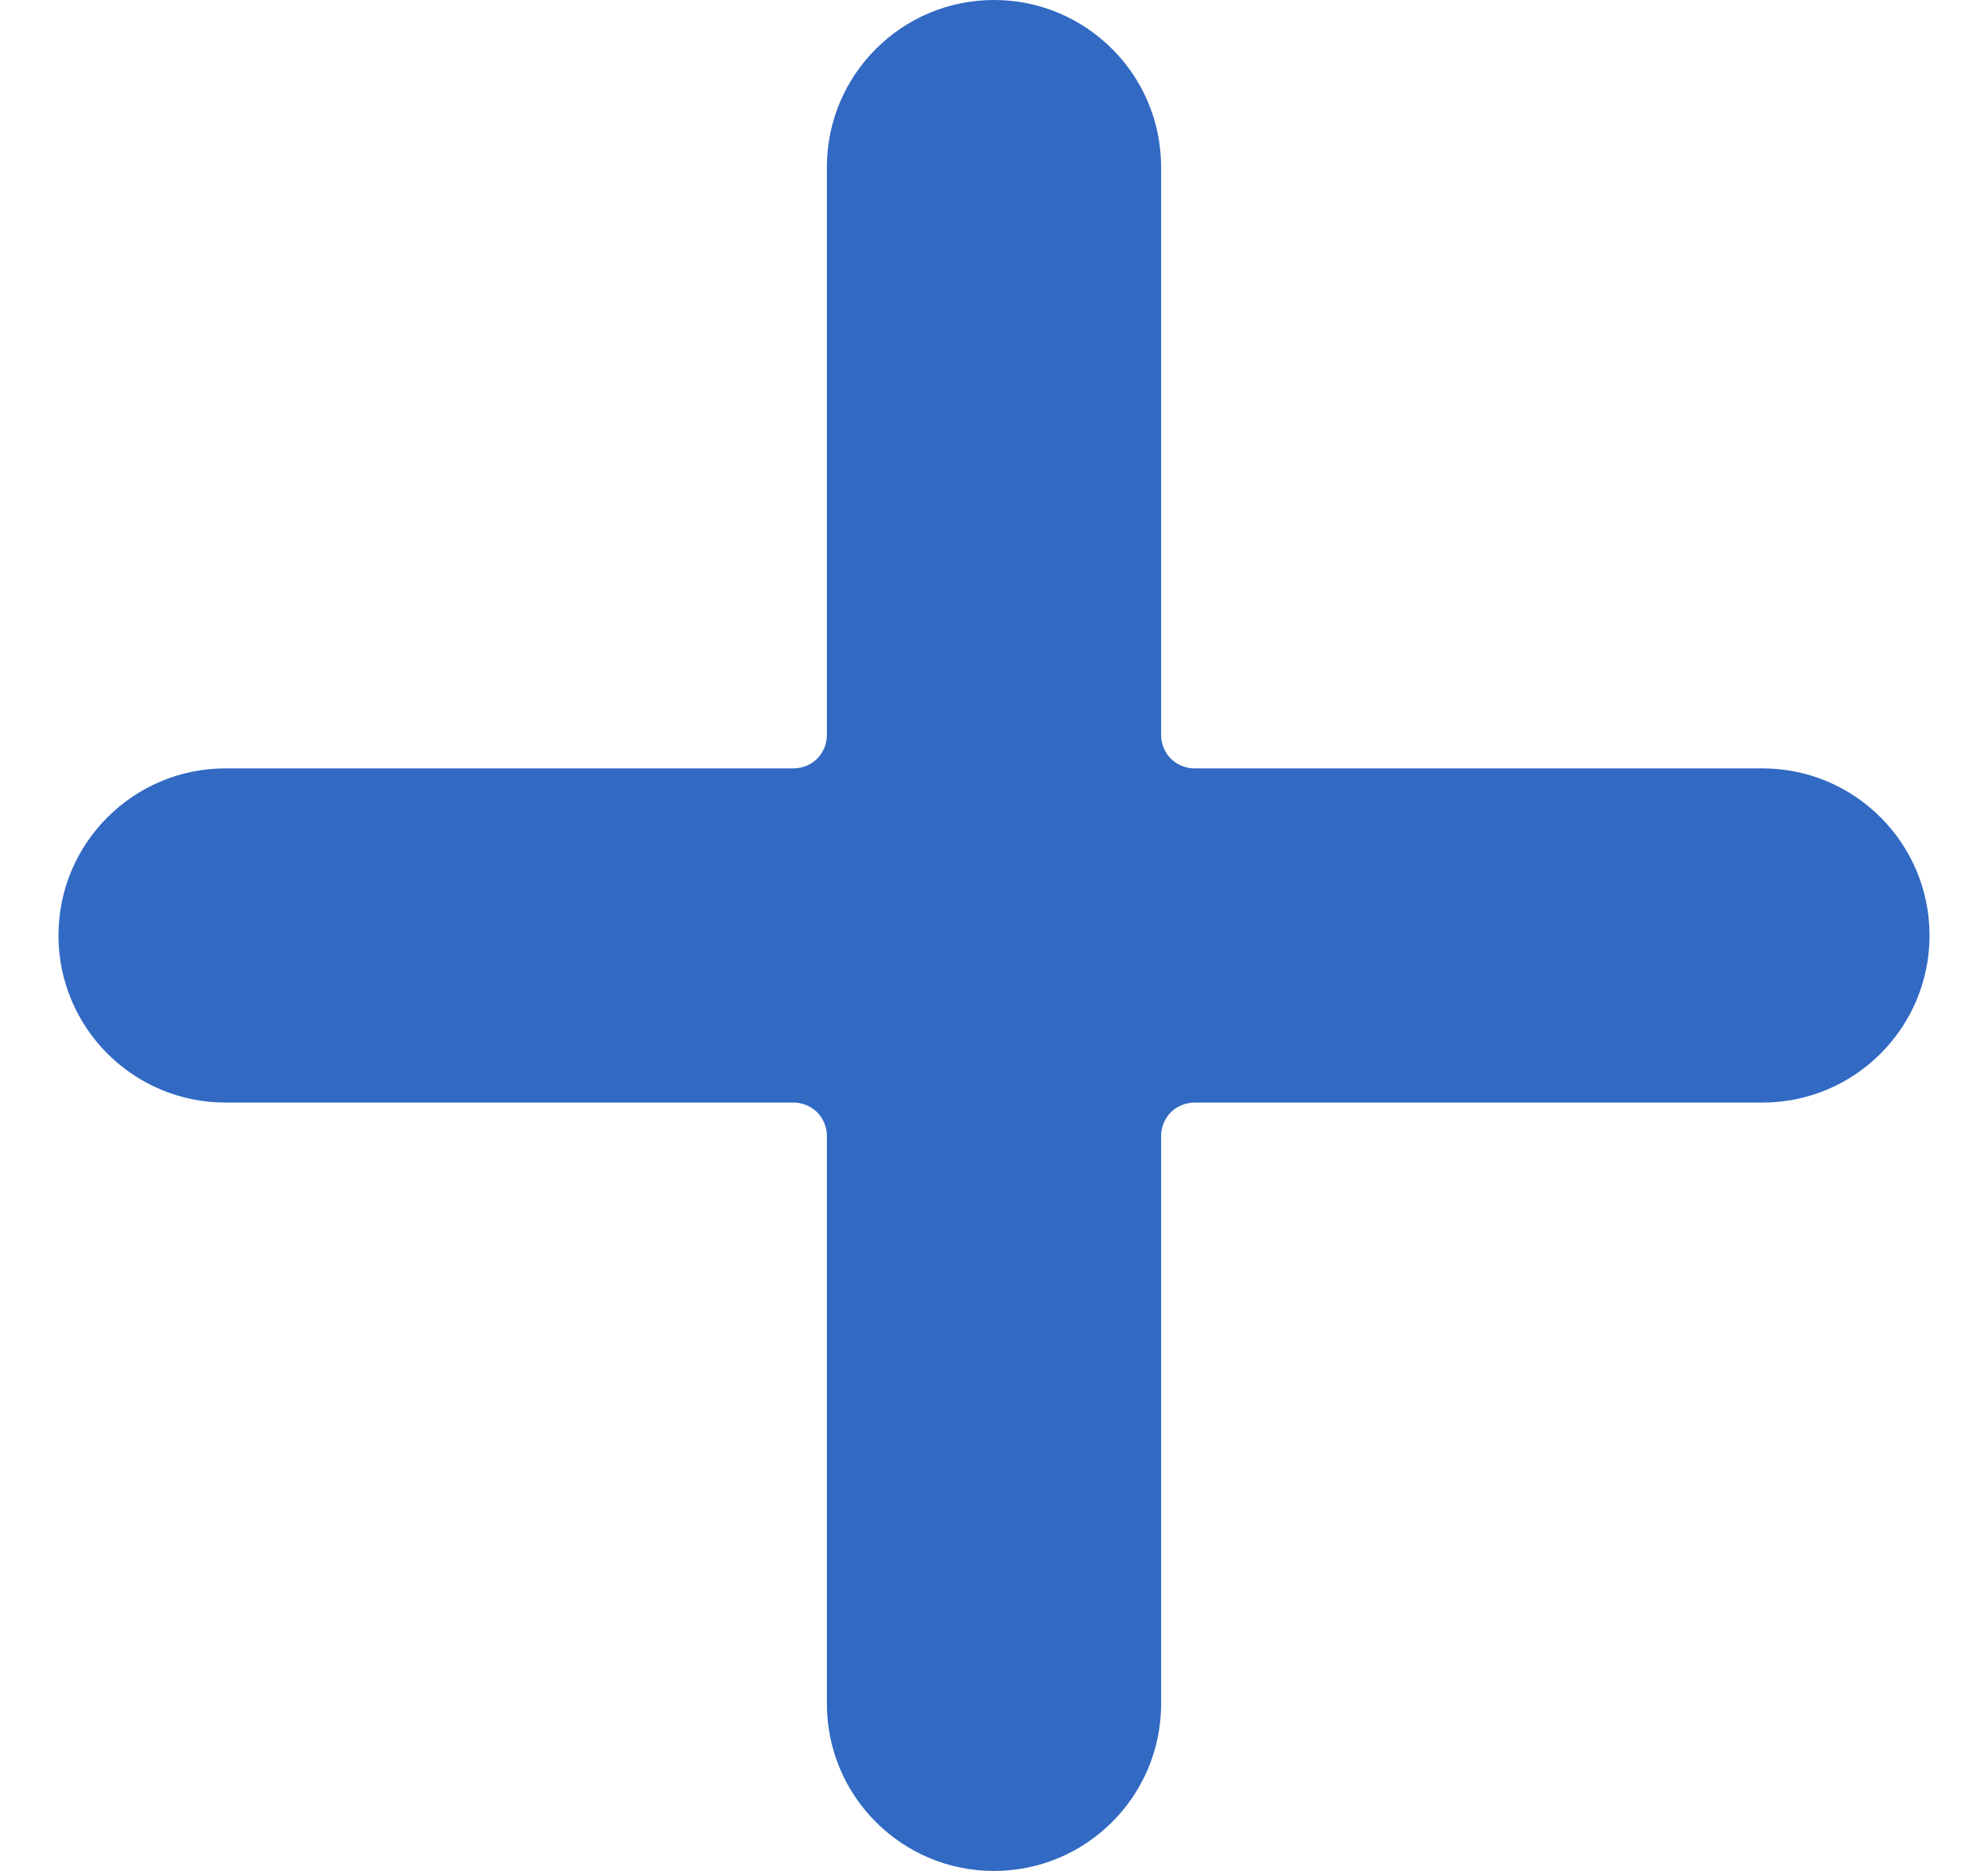 <svg width="17" height="16" viewBox="0 0 17 16" fill="none" xmlns="http://www.w3.org/2000/svg">
<g id="Frame" clip-path="url(#clip0_298_6776)">
<g id="Group">
<path id="Vector" d="M15.071 6.571H10.214C10.139 6.571 10.066 6.541 10.012 6.488C9.959 6.434 9.929 6.361 9.929 6.286V1.429C9.929 0.64 9.289 0 8.5 0C7.711 0 7.071 0.64 7.071 1.429V6.286C7.071 6.361 7.041 6.434 6.988 6.488C6.934 6.541 6.861 6.571 6.786 6.571H1.929C1.14 6.571 0.5 7.211 0.5 8C0.5 8.789 1.14 9.429 1.929 9.429H6.786C6.861 9.429 6.934 9.459 6.988 9.512C7.041 9.566 7.071 9.639 7.071 9.714V14.571C7.071 15.36 7.711 16 8.5 16C9.289 16 9.929 15.36 9.929 14.571V9.714C9.929 9.639 9.959 9.566 10.012 9.512C10.066 9.459 10.139 9.429 10.214 9.429H15.071C15.86 9.429 16.5 8.789 16.5 8C16.5 7.211 15.86 6.571 15.071 6.571Z" fill="#3169C3"/>
</g>
</g>
<defs>
<clipPath id="clip0_298_6776">
<rect width="16" height="16" fill="white" transform="translate(0.5)"/>
</clipPath>
</defs>
</svg>
